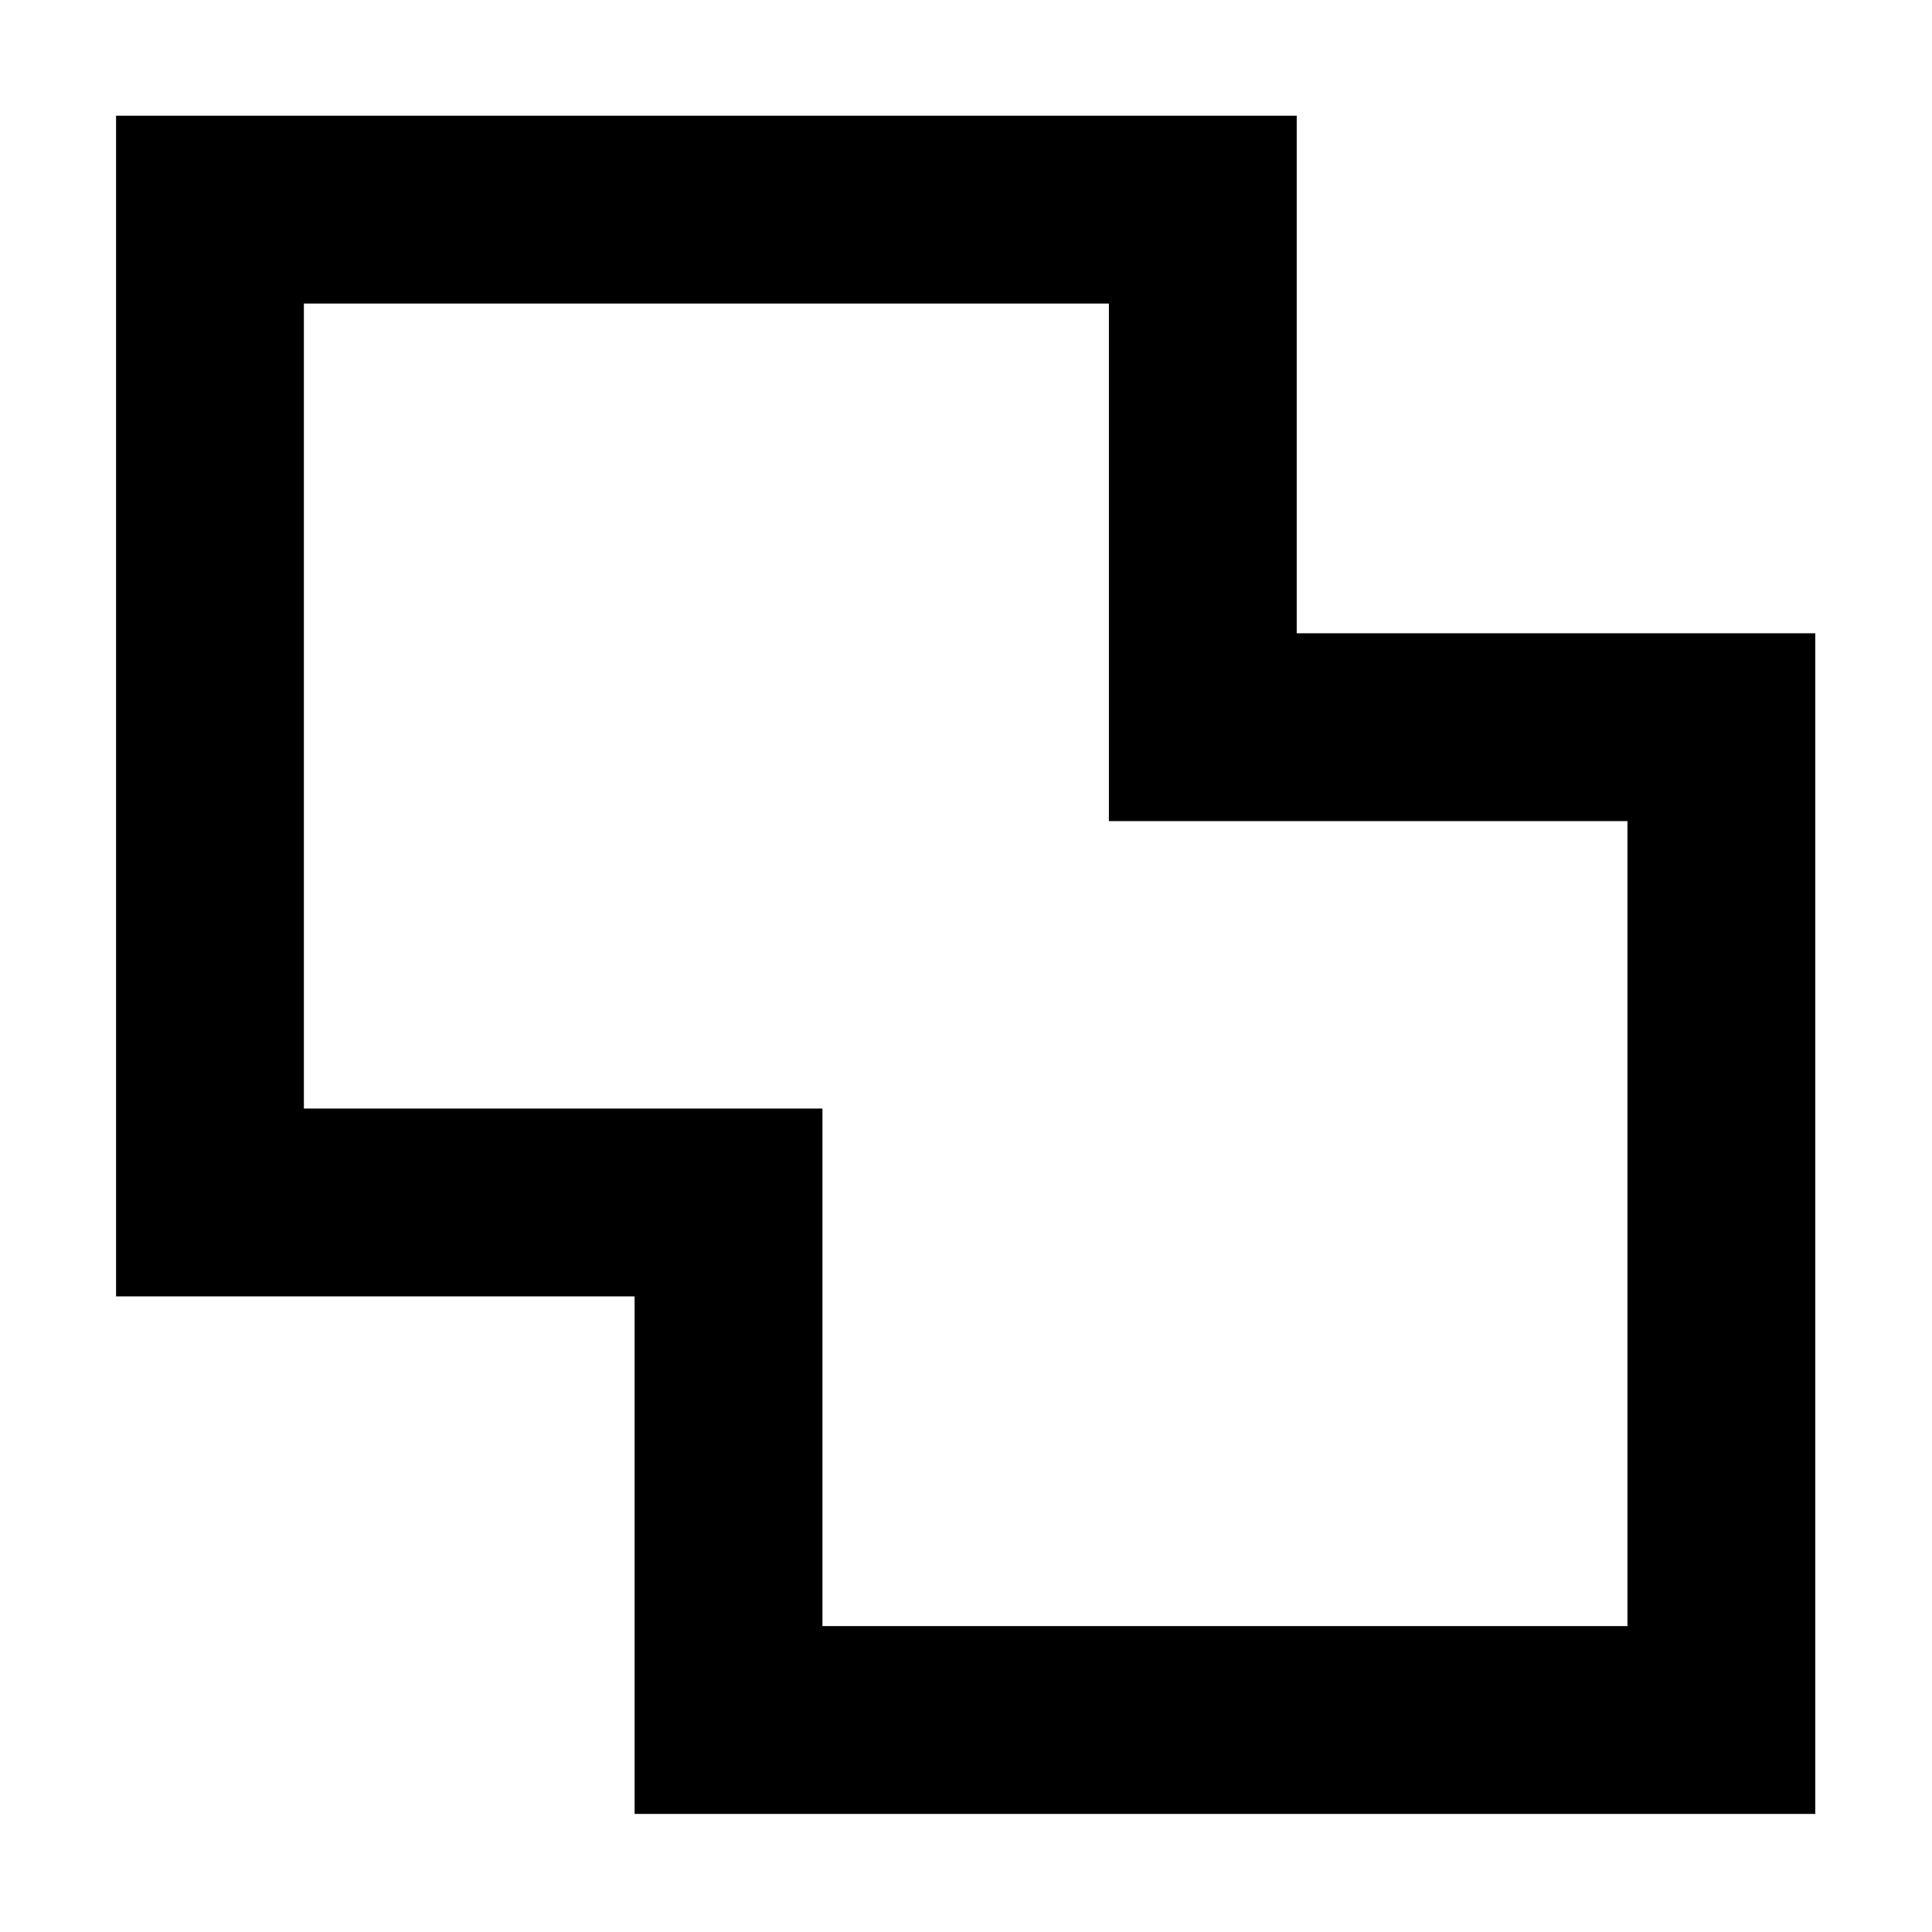 <svg xmlns="http://www.w3.org/2000/svg" height="40" viewBox="0 -960 960 960" width="40"><path d="M315.33-58.67v-257.16H57.67V-902.5h586.66v257.17H902v586.66H315.33ZM408.67-152h400v-400H551v-257.17H151v400h257.67V-152ZM480-480.5Z"/></svg>